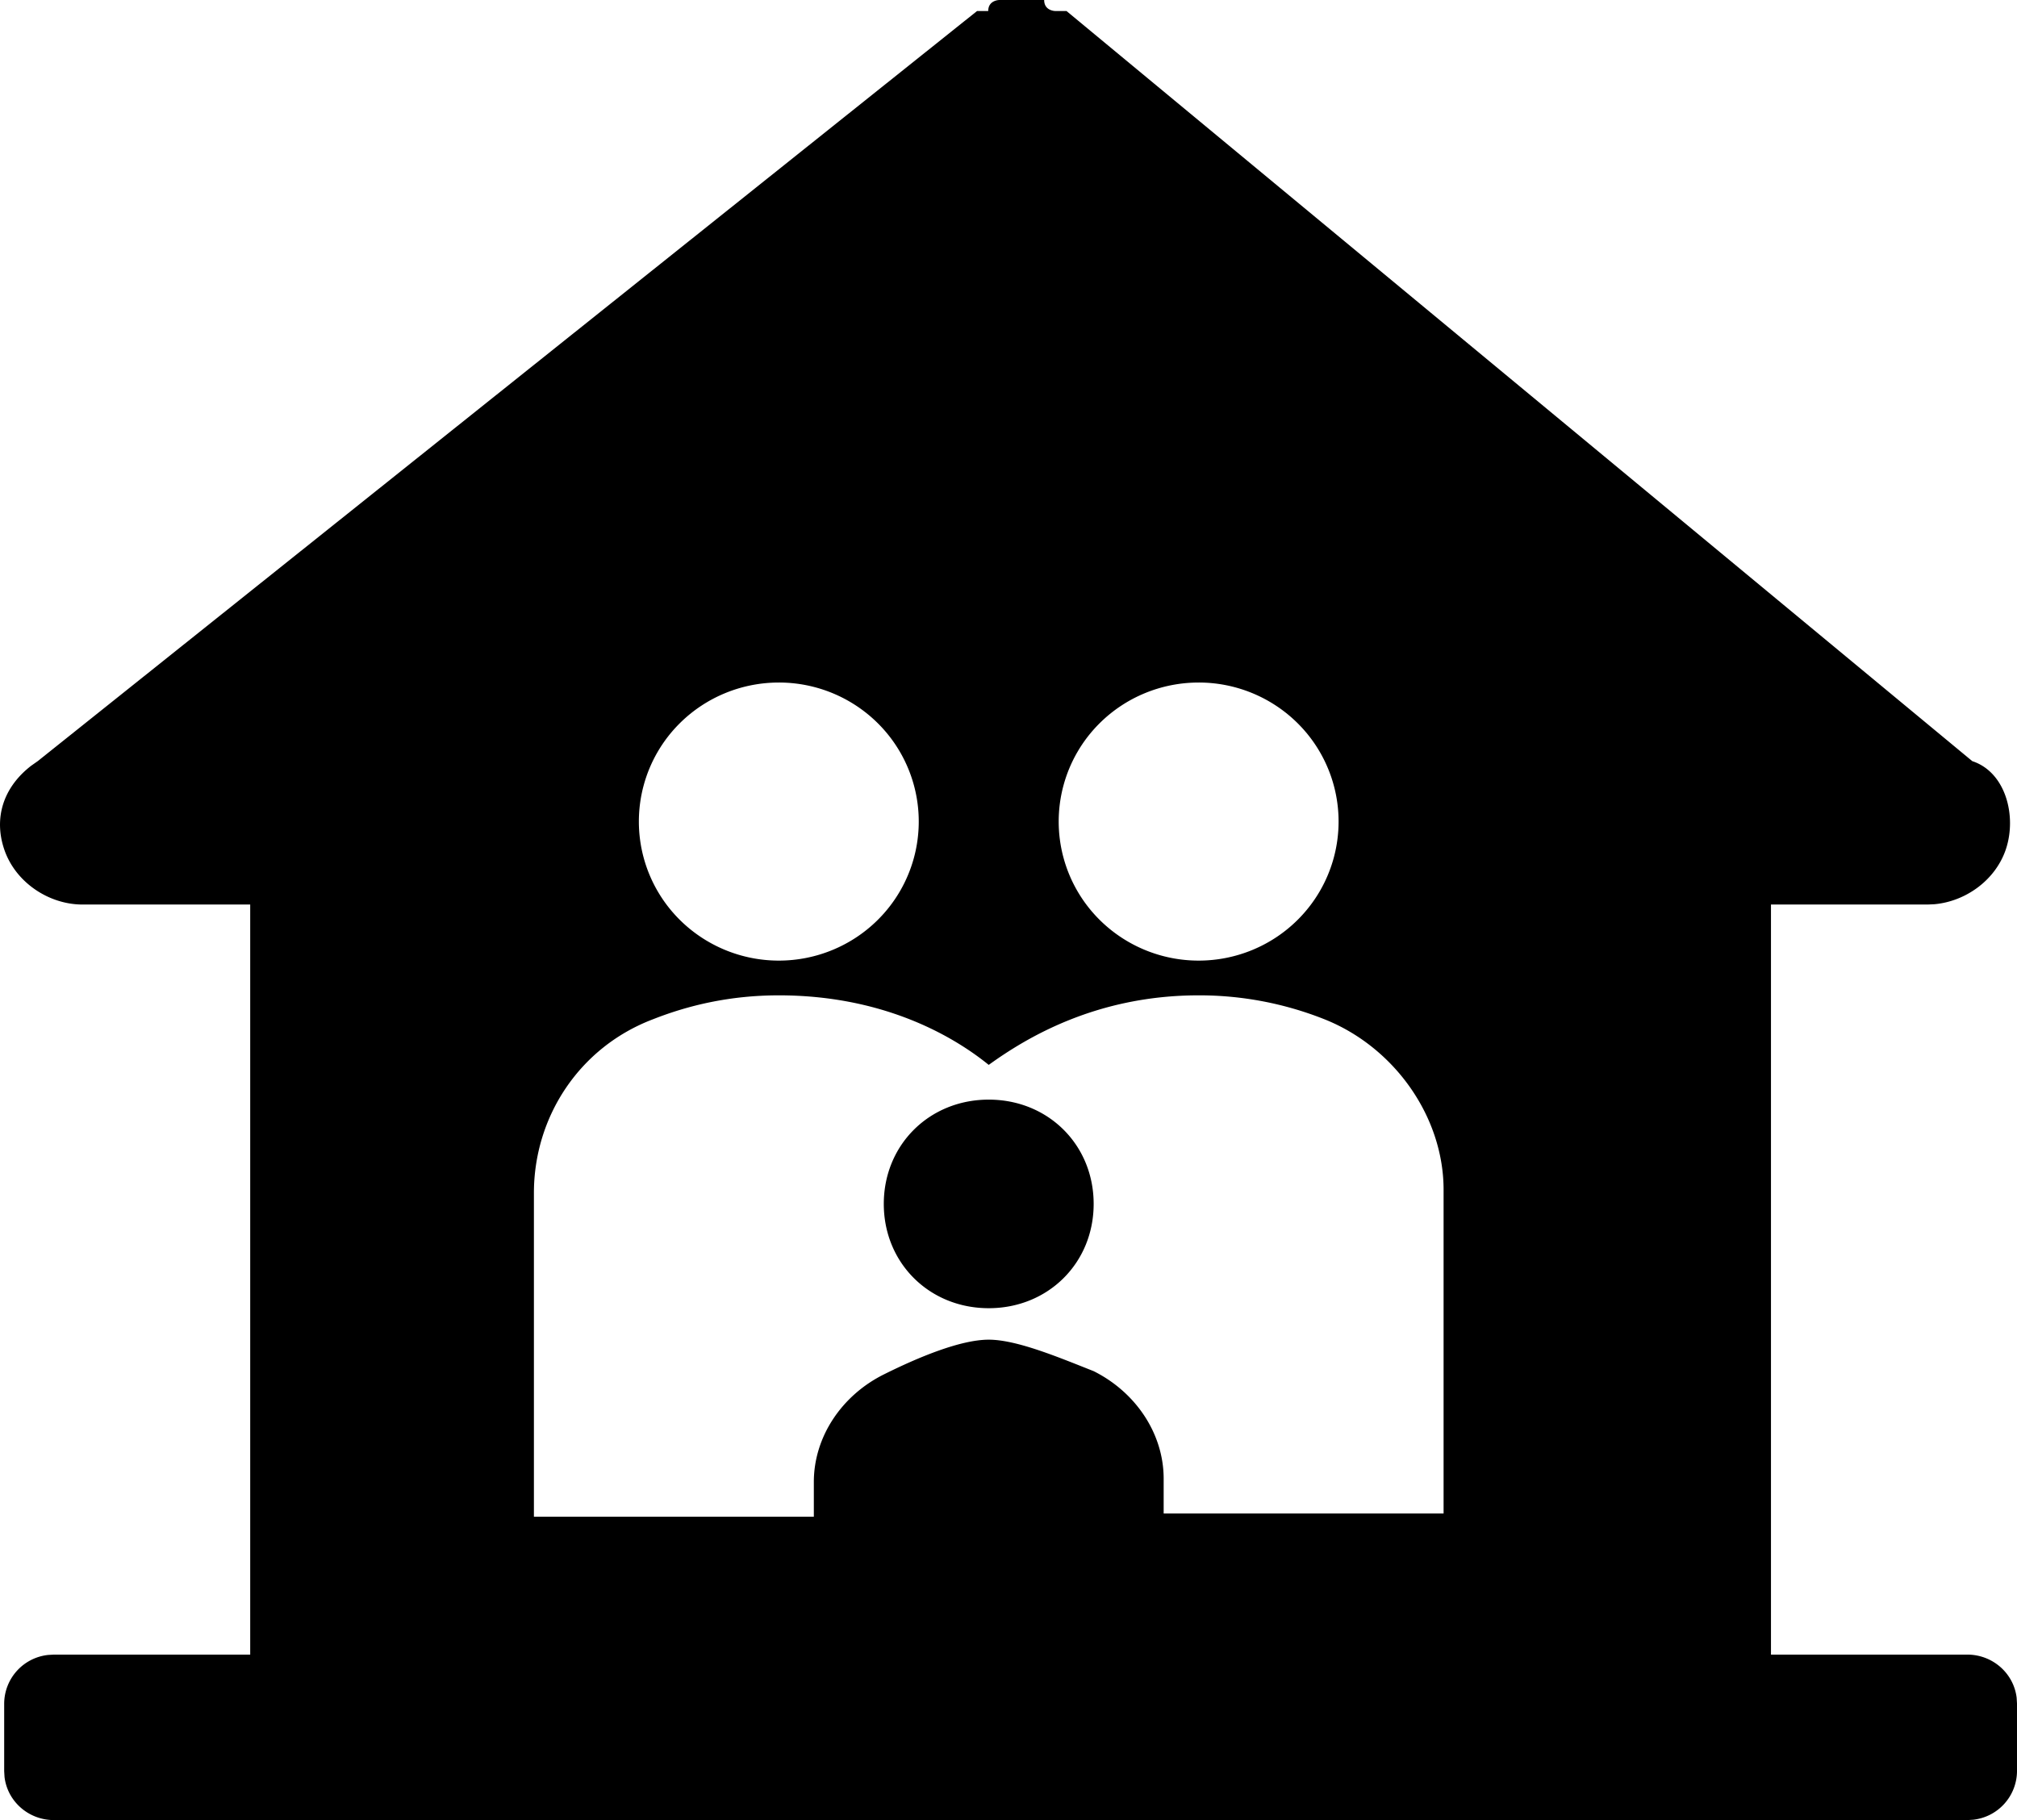 <svg xmlns="http://www.w3.org/2000/svg" viewBox="0 0 41 37">
    <path d="M20.315 0h.91c0 .224.227.224.227.224h.227l18.412 15.249c.682.224.909 1.12.682 1.794-.212.628-.82 1.06-1.455 1.115l-.136.006h-3.183v15.248h3.99c.519 0 .946.384 1.004.878l.007.116v1.377a1 1 0 0 1-.892.986L39.99 37H1.096c-.519 0-.946-.383-1.004-.877l-.007-.116V34.63a1 1 0 0 1 .893-.987l.118-.007h3.99V18.388h-3.41c-.682 0-1.363-.449-1.59-1.121-.213-.628-.029-1.256.55-1.702l.131-.092L19.861.224h.227c0-.224.227-.224.227-.224h.91-.91zm4.05 20.234c-2.061 0-3.484.848-4.267 1.414-.783-.635-2.206-1.414-4.267-1.414-.995 0-1.844.205-2.556.486-1.494.566-2.422 1.98-2.422 3.533v6.58h5.69v-.706c0-.92.569-1.761 1.422-2.186.71-.354 1.564-.707 2.133-.707.57 0 1.422.359 2.133.64.853.426 1.423 1.267 1.423 2.186v.707h5.69v-6.58c0-1.485-1-2.901-2.423-3.467a6.885 6.885 0 0 0-2.556-.486zm-4.267 2.12c1.209 0 2.133.92 2.133 2.12 0 1.2-.924 2.12-2.133 2.12-1.208 0-2.133-.92-2.133-2.12 0-1.2.925-2.12 2.133-2.12zm-4.267-8.479c-.754 0-1.478.297-2.012.827a2.816 2.816 0 0 0 0 3.998c.534.53 1.258.828 2.012.828.755 0 1.479-.298 2.012-.828a2.816 2.816 0 0 0 0-3.998 2.852 2.852 0 0 0-2.012-.827zm8.534 0c-.755 0-1.478.297-2.012.827a2.816 2.816 0 0 0 0 3.998c.534.53 1.257.828 2.012.828.754 0 1.478-.297 2.012-.828a2.816 2.816 0 0 0 0-3.998 2.853 2.853 0 0 0-2.012-.827z"/>
</svg>
